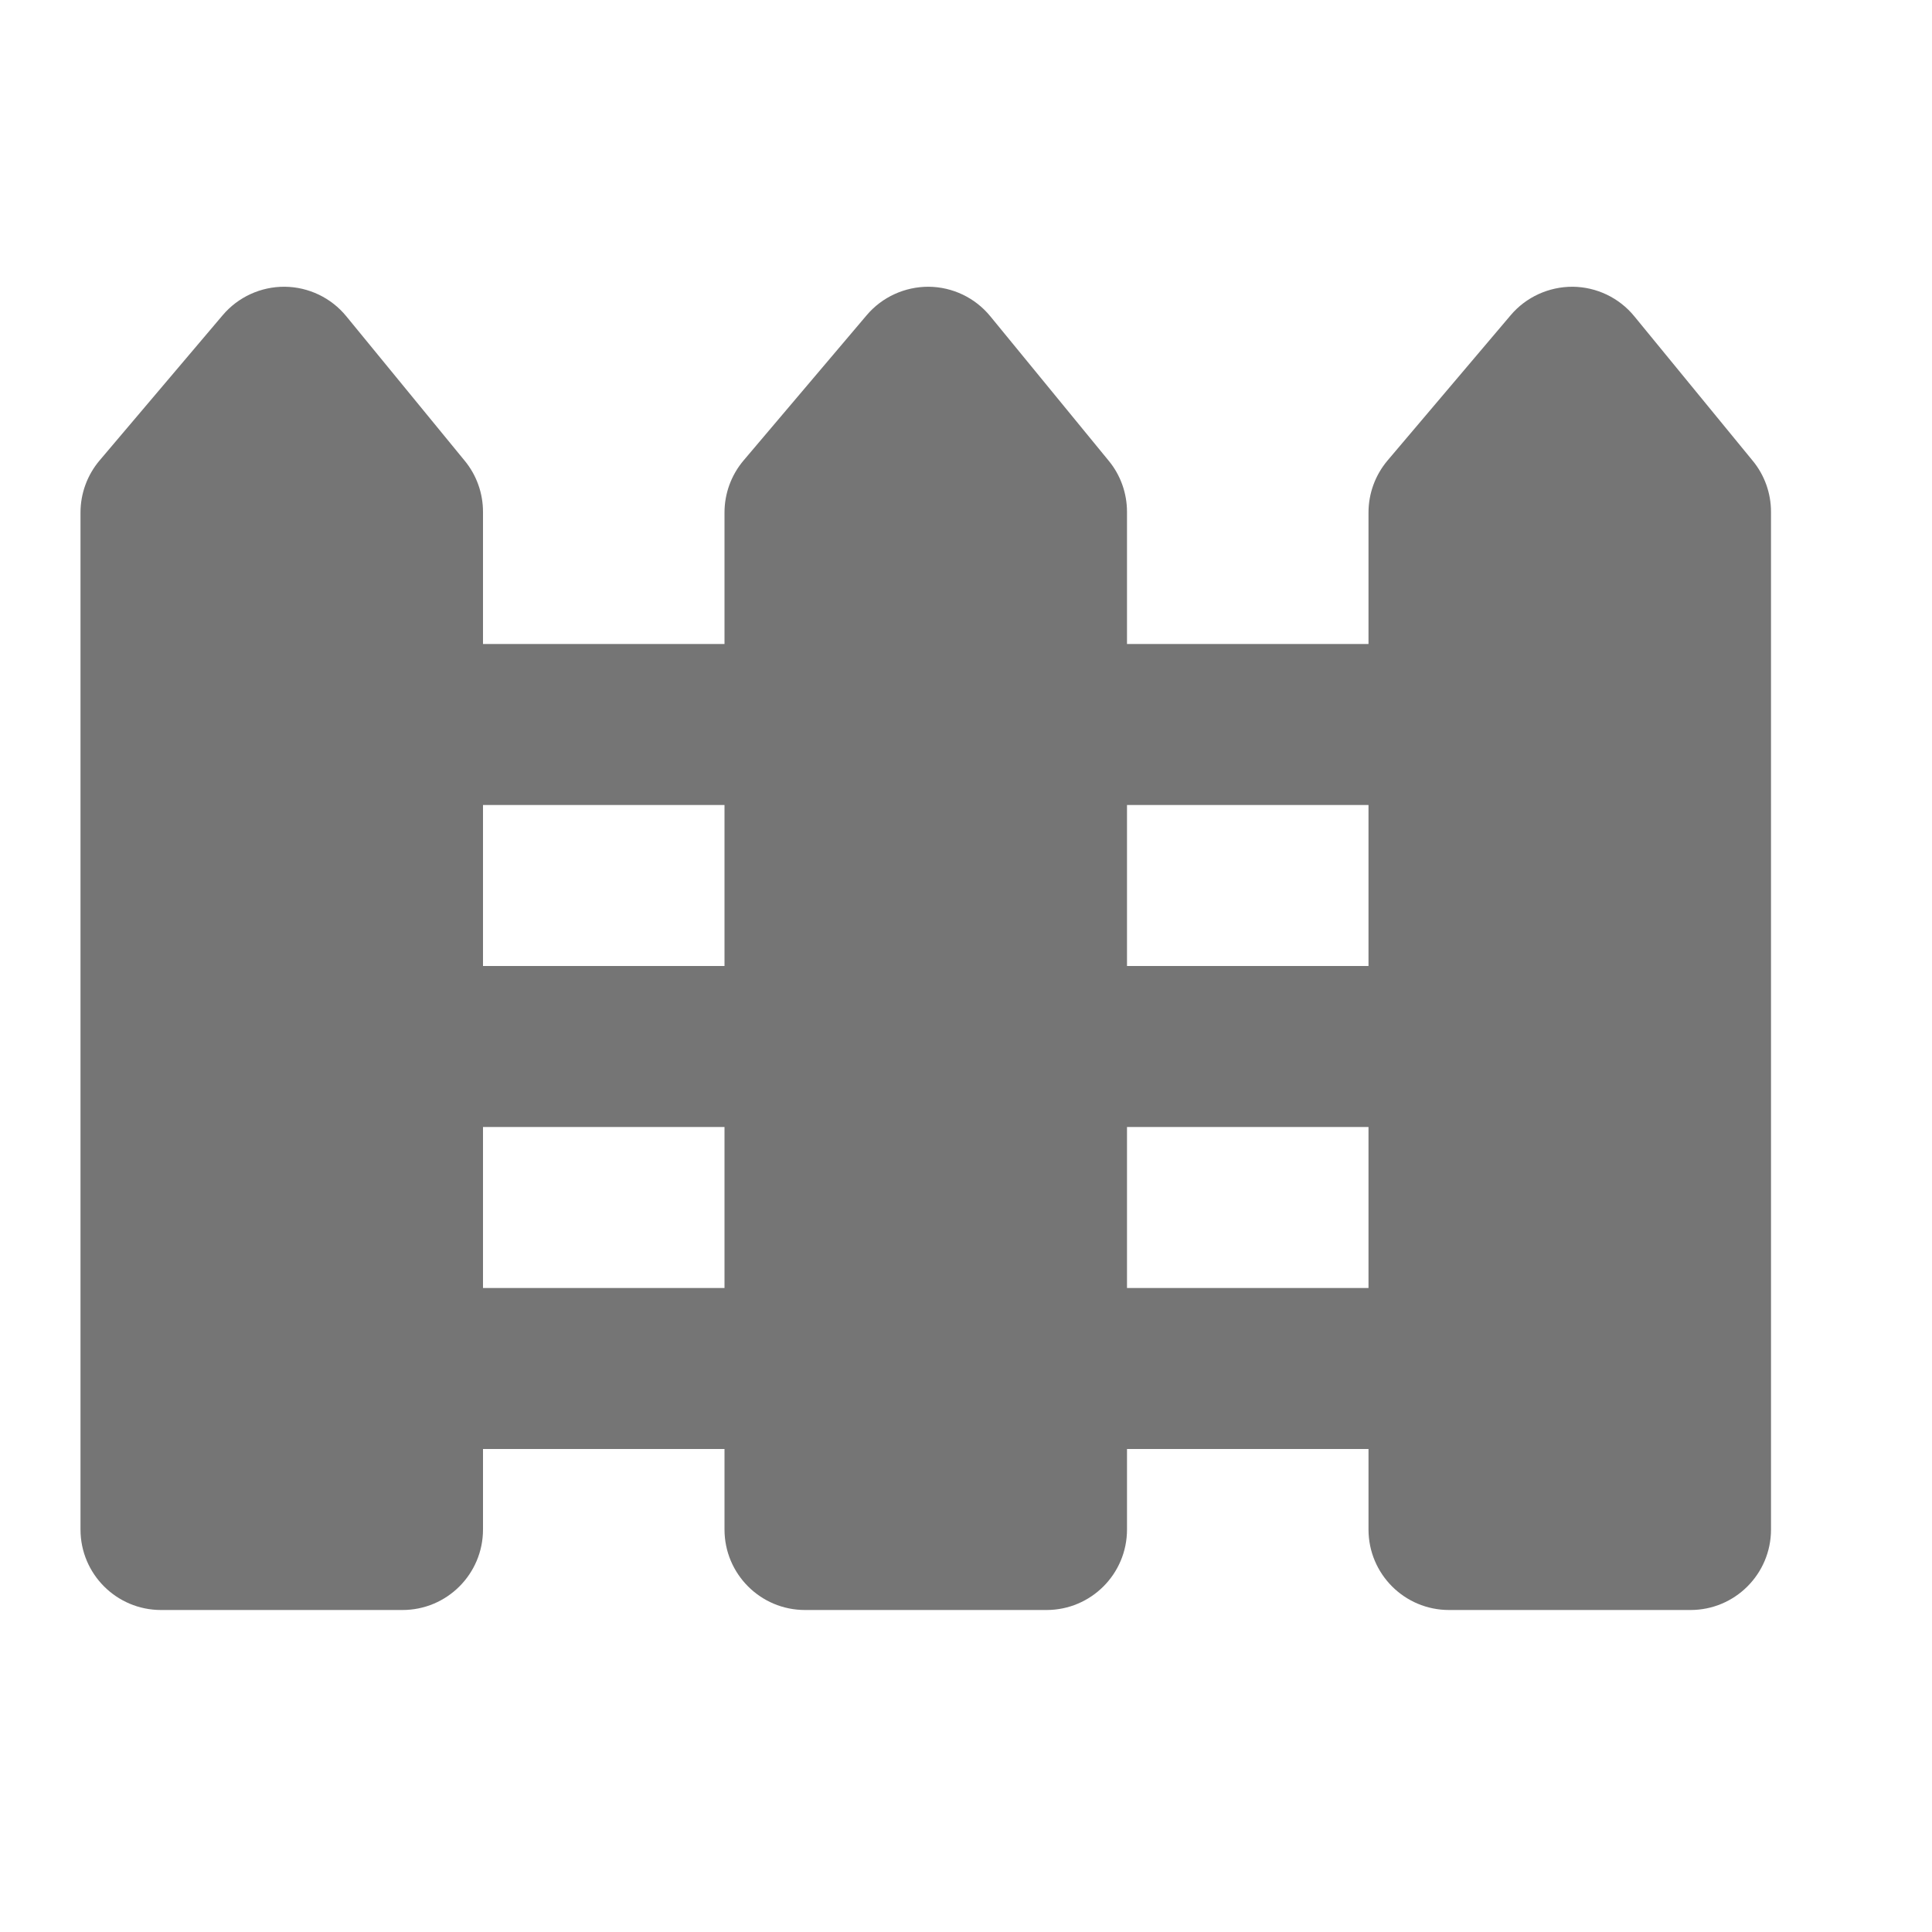 <?xml version="1.0" encoding="utf-8"?>
<!-- Generator: Adobe Illustrator 17.1.0, SVG Export Plug-In . SVG Version: 6.00 Build 0)  -->
<!DOCTYPE svg PUBLIC "-//W3C//DTD SVG 1.1//EN" "http://www.w3.org/Graphics/SVG/1.1/DTD/svg11.dtd">
<svg version="1.1" xmlns="http://www.w3.org/2000/svg" xmlns:xlink="http://www.w3.org/1999/xlink" x="0px" y="0px" width="24px"
	 height="24px" viewBox="0 0 24 24" enable-background="new 0 0 24 24" xml:space="preserve">
<g id="Frame_-_24px">
	<rect x="0" y="0" fill="none" width="24" height="24.001"/>
</g>
<g id="Filled_Icons">
	<path fill="#757575" d="M21.773,5.724l-1.471-1.795c-0.188-0.23-0.468-0.364-0.765-0.367c-0.297-0.001-0.58,0.128-0.771,0.354
		L17.237,5.72C17.084,5.901,17,6.13,17,6.367V8h-3V6.358c0-0.231-0.08-0.456-0.227-0.634l-1.471-1.795
		c-0.188-0.23-0.468-0.364-0.765-0.367c-0.297-0.001-0.58,0.128-0.771,0.354L9.237,5.72C9.084,5.901,9,6.13,9,6.367V8H6V6.358
		c0-0.231-0.08-0.456-0.227-0.634L4.302,3.929c-0.188-0.23-0.468-0.364-0.765-0.367C3.24,3.56,2.957,3.69,2.766,3.916L1.237,5.72
		C1.084,5.901,1,6.13,1,6.367V19c0,0.553,0.448,1,1,1h3c0.552,0,1-0.447,1-1v-1h3v1c0,0.553,0.448,1,1,1h3c0.552,0,1-0.447,1-1v-1h3
		v1c0,0.553,0.448,1,1,1h3c0.552,0,1-0.447,1-1V6.358C22,6.127,21.92,5.902,21.773,5.724z M17,10v2h-3v-2H17z M9,10v2H6v-2H9z M6,16
		v-2h3v2H6z M14,16v-2h3v2H14z"/>
</g>
</svg>
